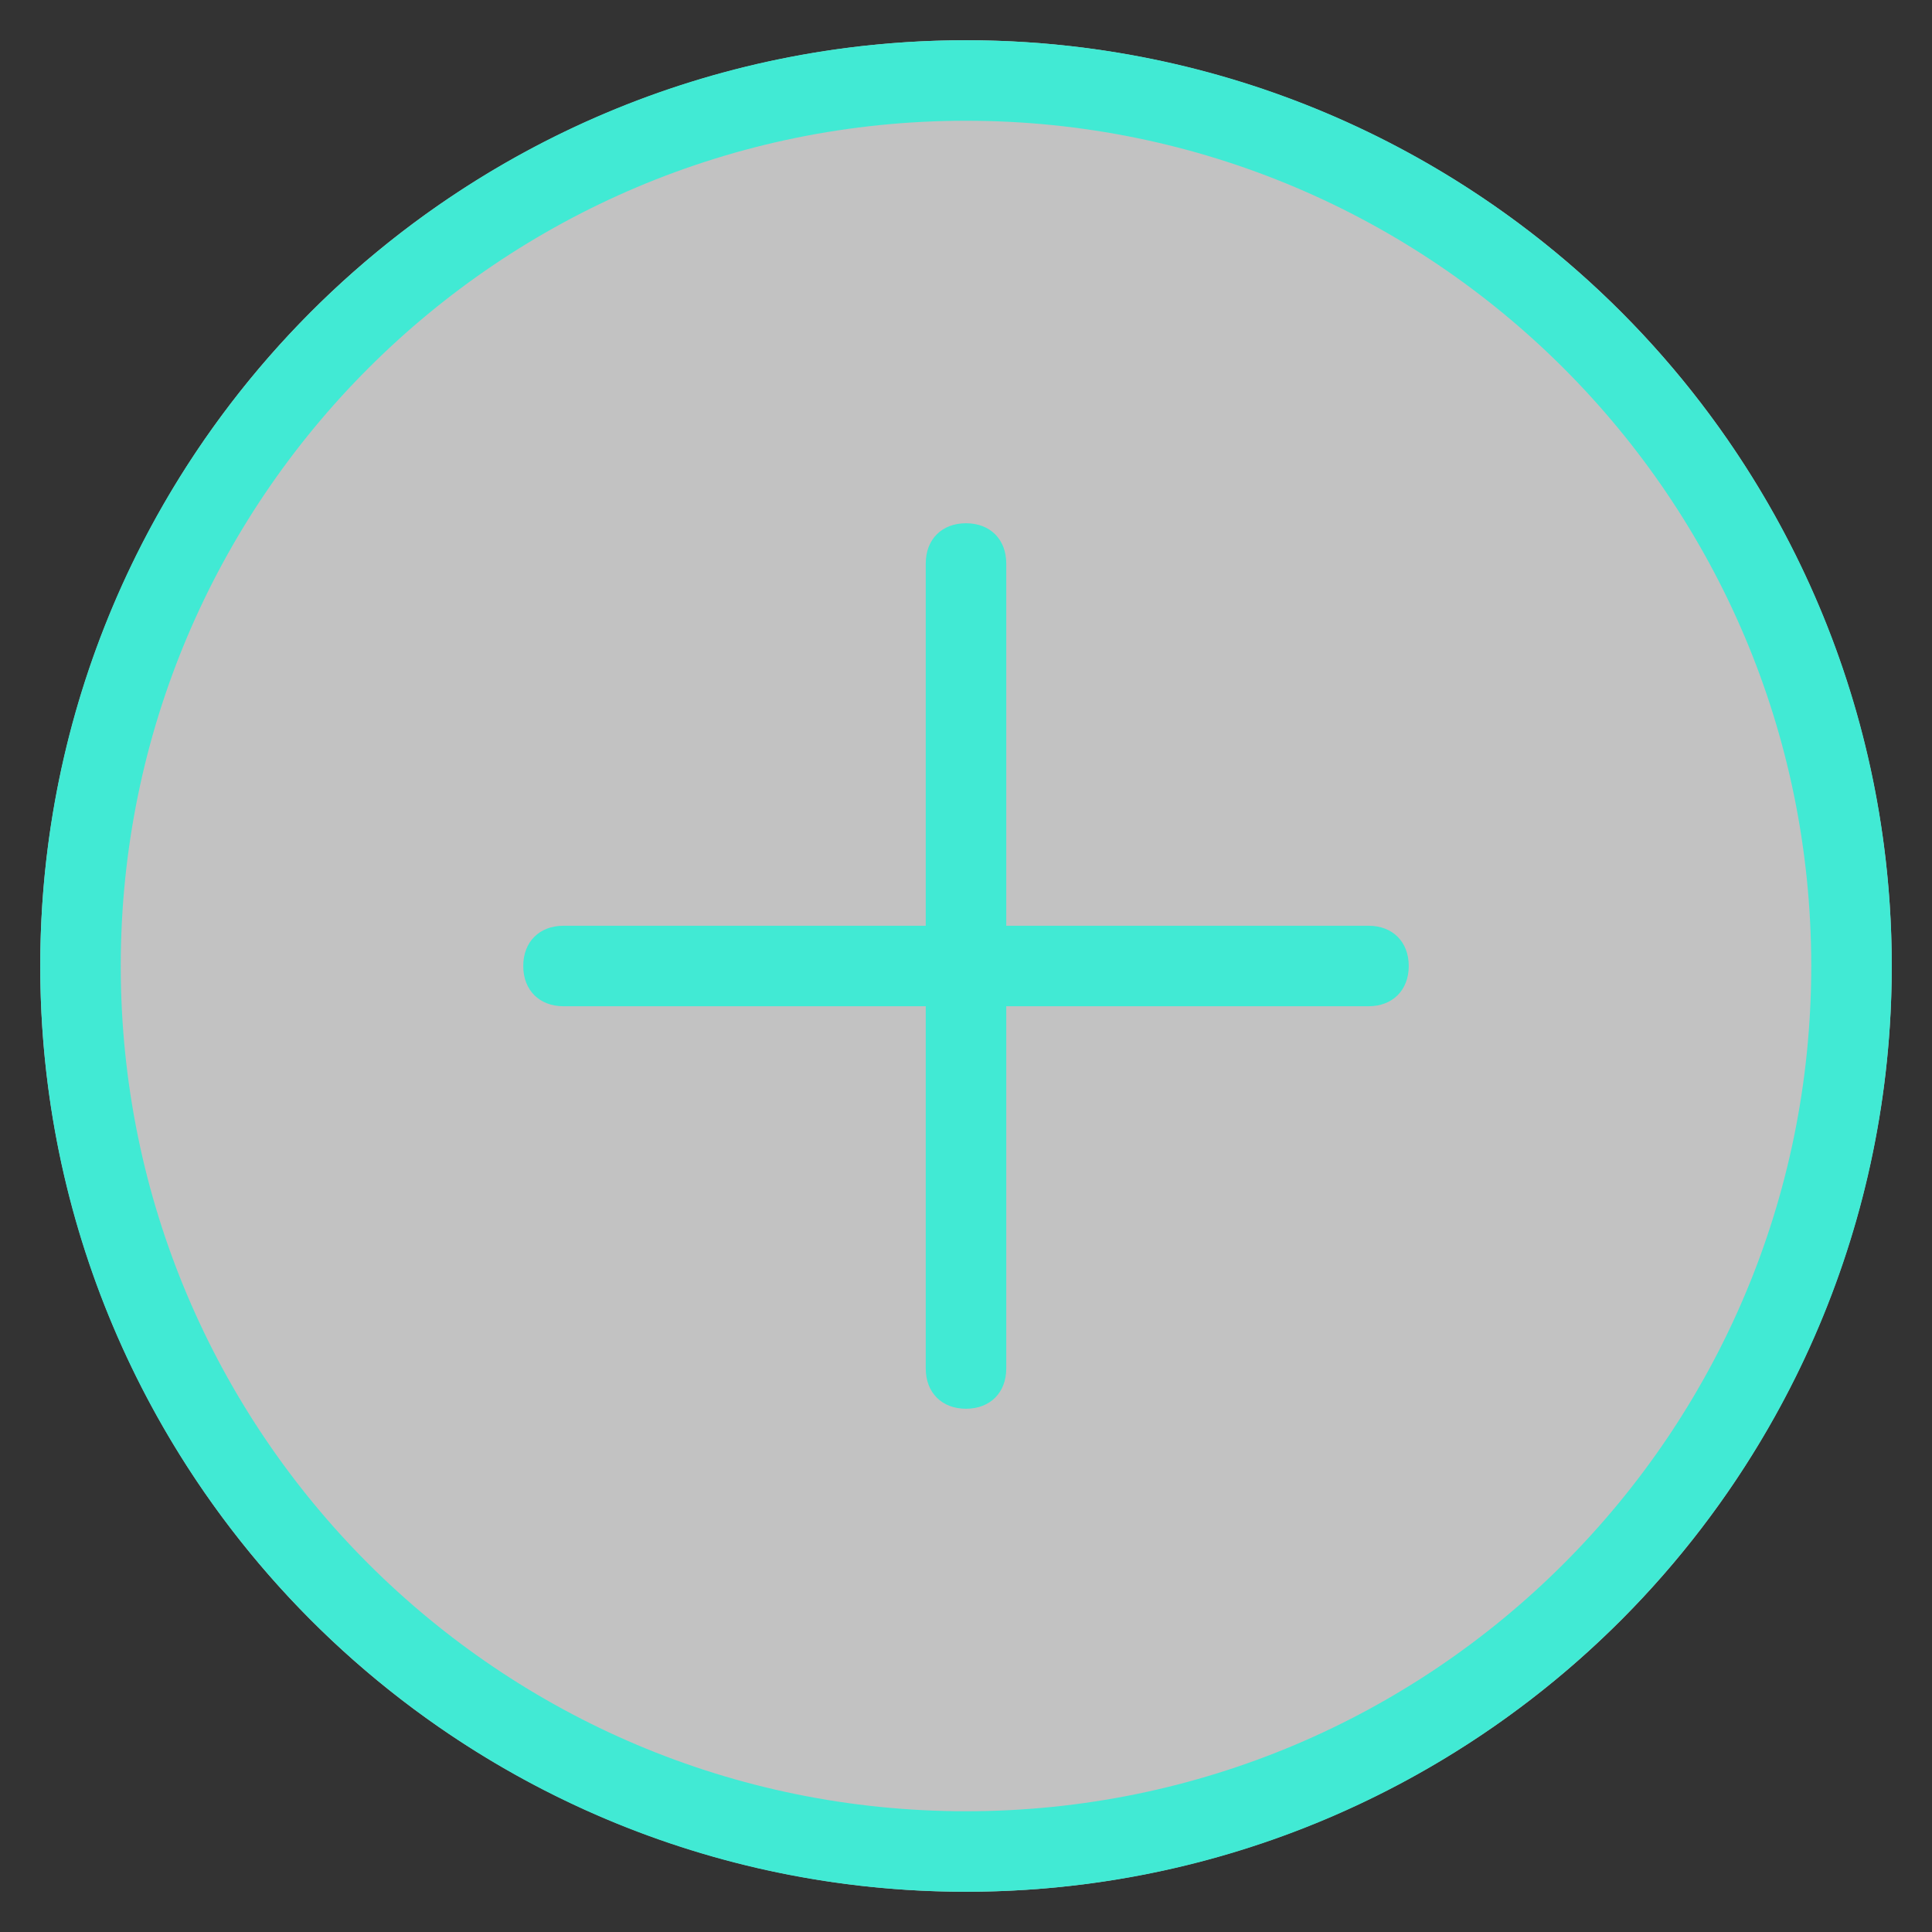 <?xml version="1.0" encoding="utf-8"?>
<!-- Generator: Adobe Illustrator 22.1.0, SVG Export Plug-In . SVG Version: 6.00 Build 0)  -->
<svg version="1.1" id="Layer_1" xmlns="http://www.w3.org/2000/svg" xmlns:xlink="http://www.w3.org/1999/xlink" x="0px" y="0px"
	 viewBox="0 0 48 48" style="enable-background:new 0 0 48 48;" xml:space="preserve">
<rect x="0" y="0" width="48" height="48" fill="#333333" stroke="none"/>
<style type="text/css">
	.st0{opacity:0.7;fill:#FFFFFF;}
	.st1{fill:#41EAD4;}
</style>
<circle class="st0" cx="24" cy="24" r="23"/>
<path class="st1" d="M34,23h-9v-9c0-0.6-0.4-1-1-1s-1,0.4-1,1v9h-9c-0.6,0-1,0.4-1,1s0.4,1,1,1h9v9c0,0.6,0.4,1,1,1s1-0.4,1-1v-9h9
	c0.6,0,1-0.4,1-1S34.6,23,34,23z"/>
<path class="st1" d="M24,45C12.4,45,3,35.6,3,24S12.4,3,24,3s21,9.4,21,21S35.6,45,24,45z M24,1C11.3,1,1,11.3,1,24s10.3,23,23,23
	s23-10.3,23-23S36.7,1,24,1z"/>
</svg>
